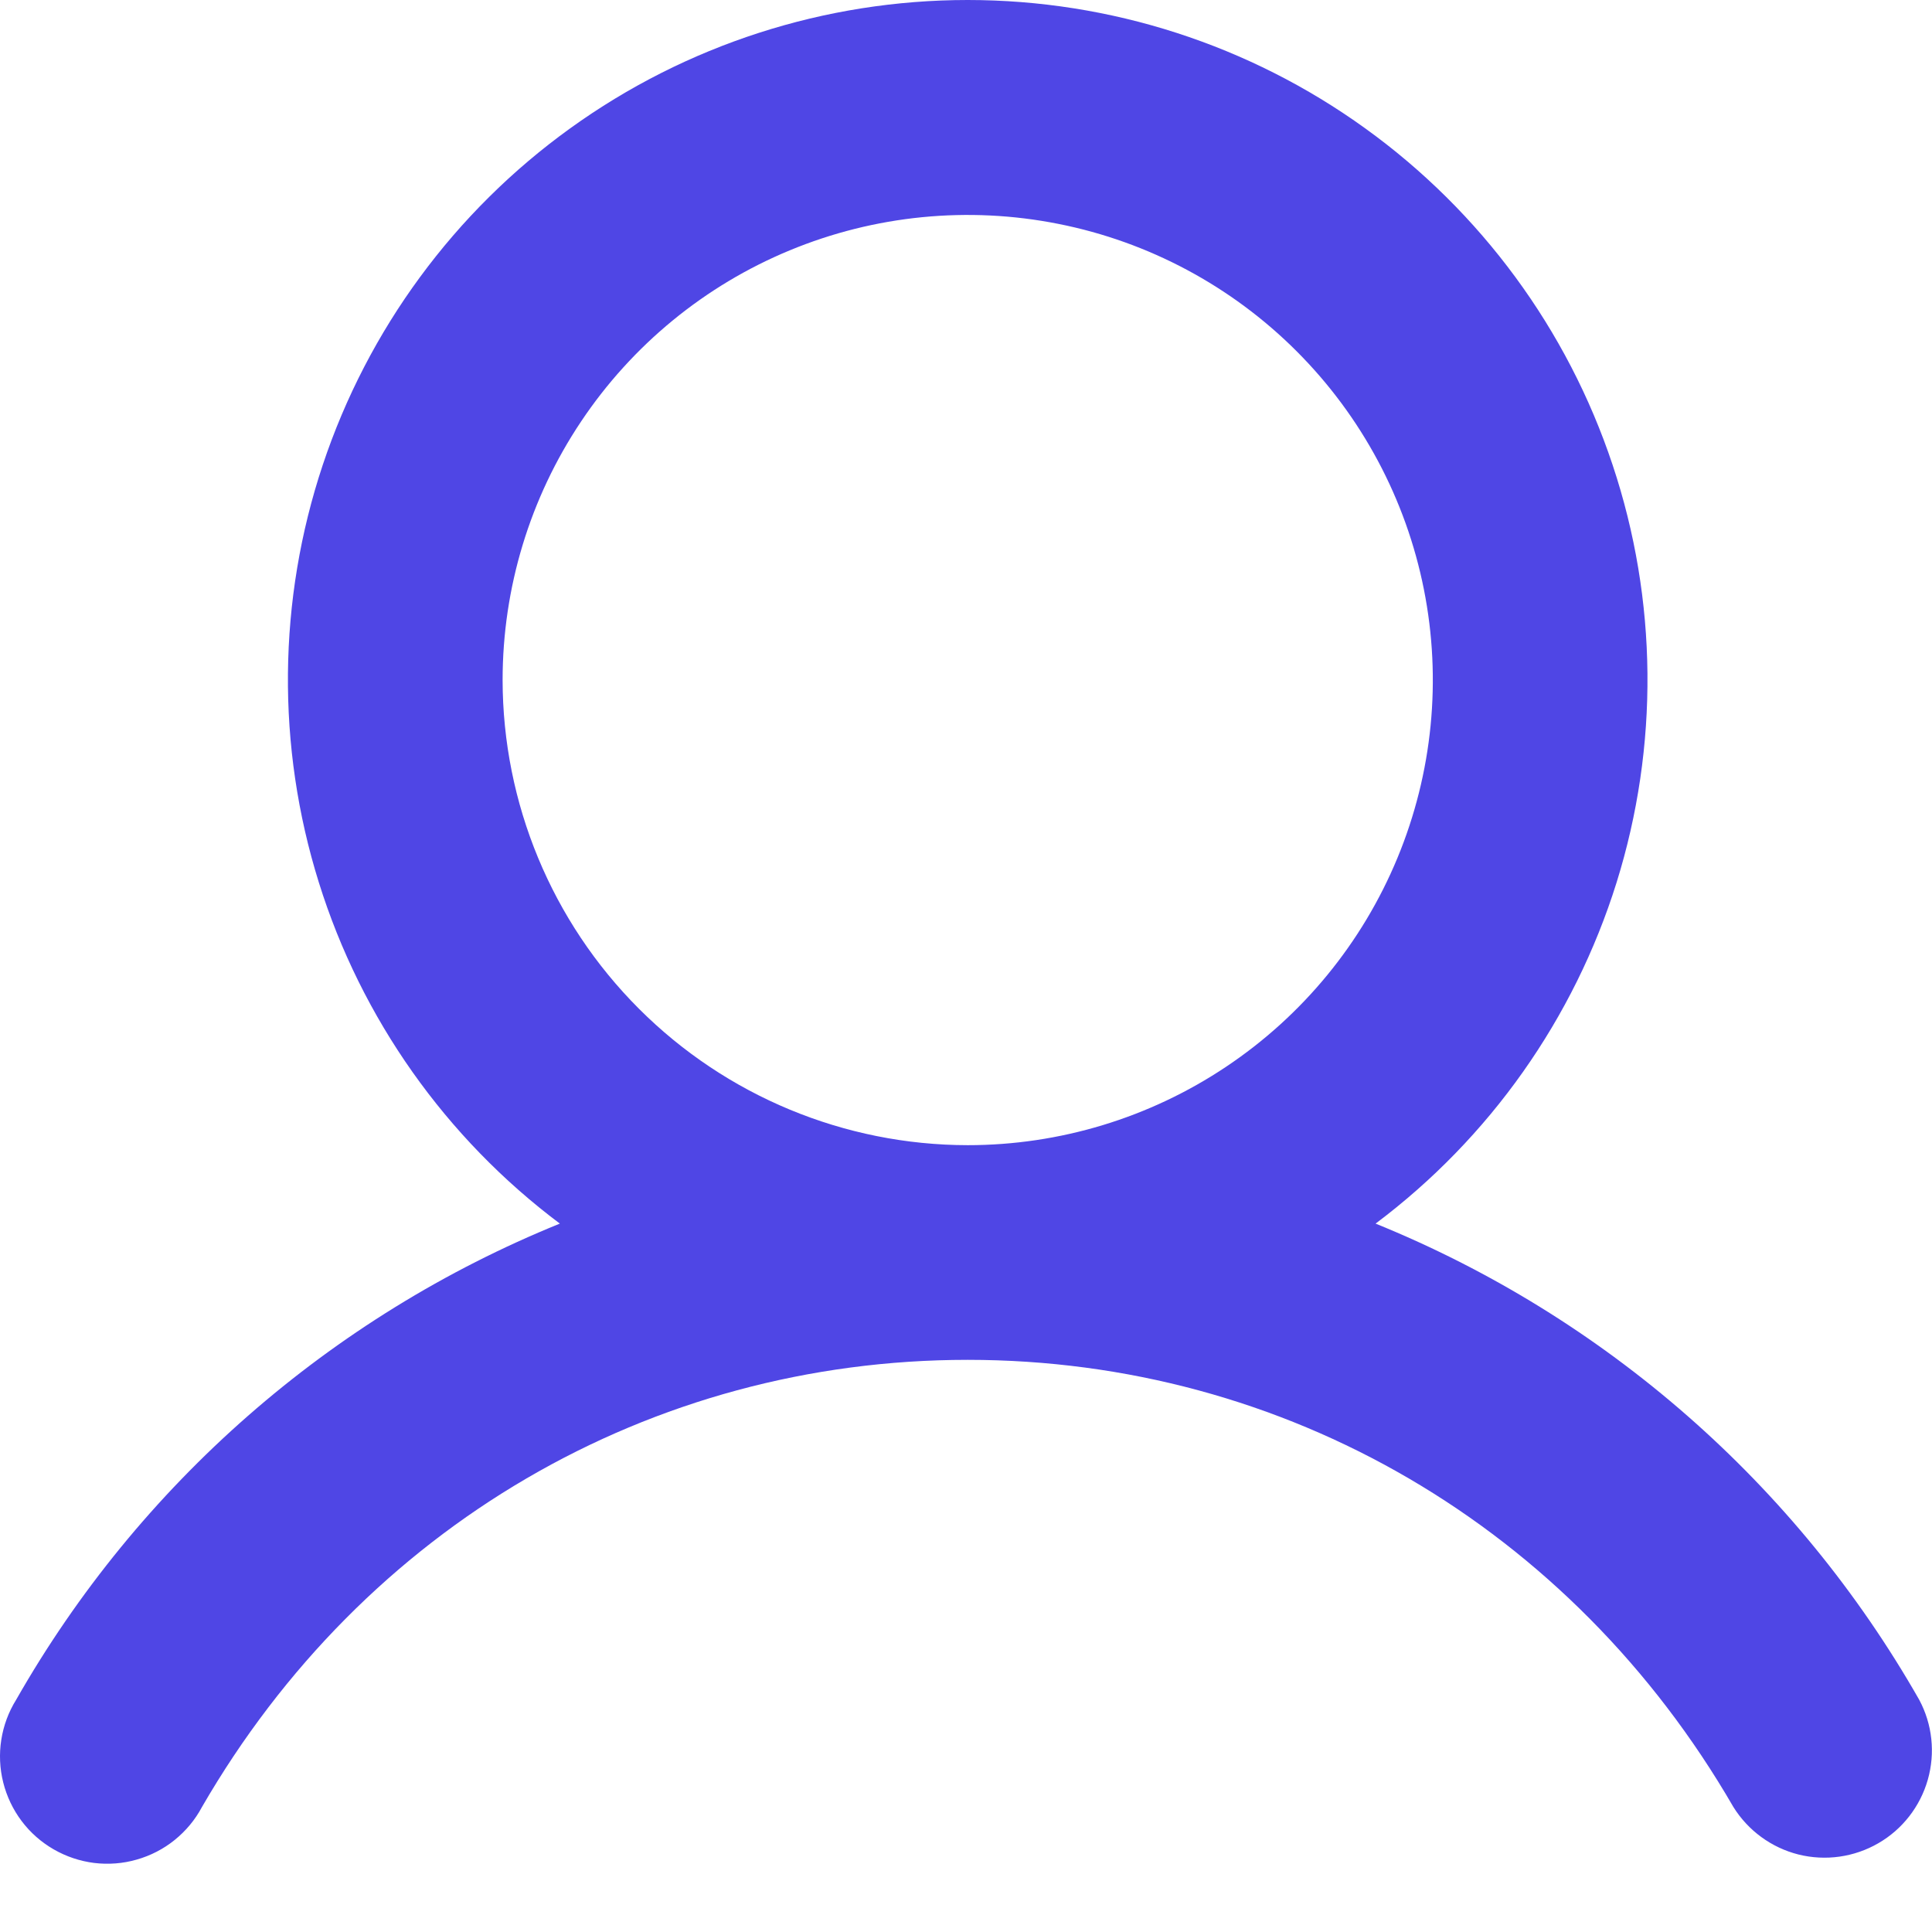 <svg preserveAspectRatio="none" width="100%" height="100%" overflow="visible" style="display: block;" viewBox="0 0 27 27" fill="none" xmlns="http://www.w3.org/2000/svg">
<path id="Vector" d="M26.821 23.754C25.107 20.746 22.431 18.402 19.224 17.1C20.819 15.904 21.997 14.236 22.592 12.333C23.186 10.429 23.167 8.387 22.536 6.496C21.906 4.604 20.696 2.959 19.078 1.793C17.461 0.627 15.518 0 13.524 0C11.53 0 9.587 0.627 7.969 1.793C6.351 2.959 5.142 4.604 4.511 6.496C3.881 8.387 3.861 10.429 4.456 12.333C5.05 14.236 6.229 15.904 7.824 17.1C4.616 18.402 1.94 20.746 0.226 23.754C0.12 23.924 0.049 24.115 0.018 24.314C-0.013 24.512 -0.004 24.715 0.045 24.91C0.094 25.105 0.181 25.288 0.302 25.449C0.423 25.61 0.575 25.744 0.75 25.845C0.924 25.945 1.116 26.01 1.316 26.035C1.515 26.059 1.718 26.044 1.911 25.988C2.105 25.933 2.285 25.84 2.441 25.714C2.598 25.587 2.728 25.431 2.822 25.254C5.087 21.339 9.087 19.004 13.524 19.004C17.96 19.004 21.96 21.34 24.225 25.254C24.431 25.584 24.757 25.822 25.134 25.917C25.512 26.011 25.912 25.955 26.249 25.76C26.586 25.566 26.834 25.247 26.941 24.873C27.048 24.498 27.005 24.097 26.821 23.754ZM7.024 9.504C7.024 8.218 7.405 6.961 8.119 5.893C8.833 4.824 9.849 3.99 11.036 3.499C12.224 3.007 13.531 2.878 14.792 3.129C16.053 3.379 17.211 3.999 18.12 4.908C19.029 5.817 19.648 6.975 19.899 8.236C20.15 9.497 20.021 10.803 19.529 11.991C19.037 13.179 18.204 14.194 17.135 14.908C16.066 15.623 14.809 16.004 13.524 16.004C11.8 16.002 10.148 15.316 8.93 14.098C7.711 12.879 7.026 11.227 7.024 9.504Z" fill="#4F46E5"/>
</svg>
